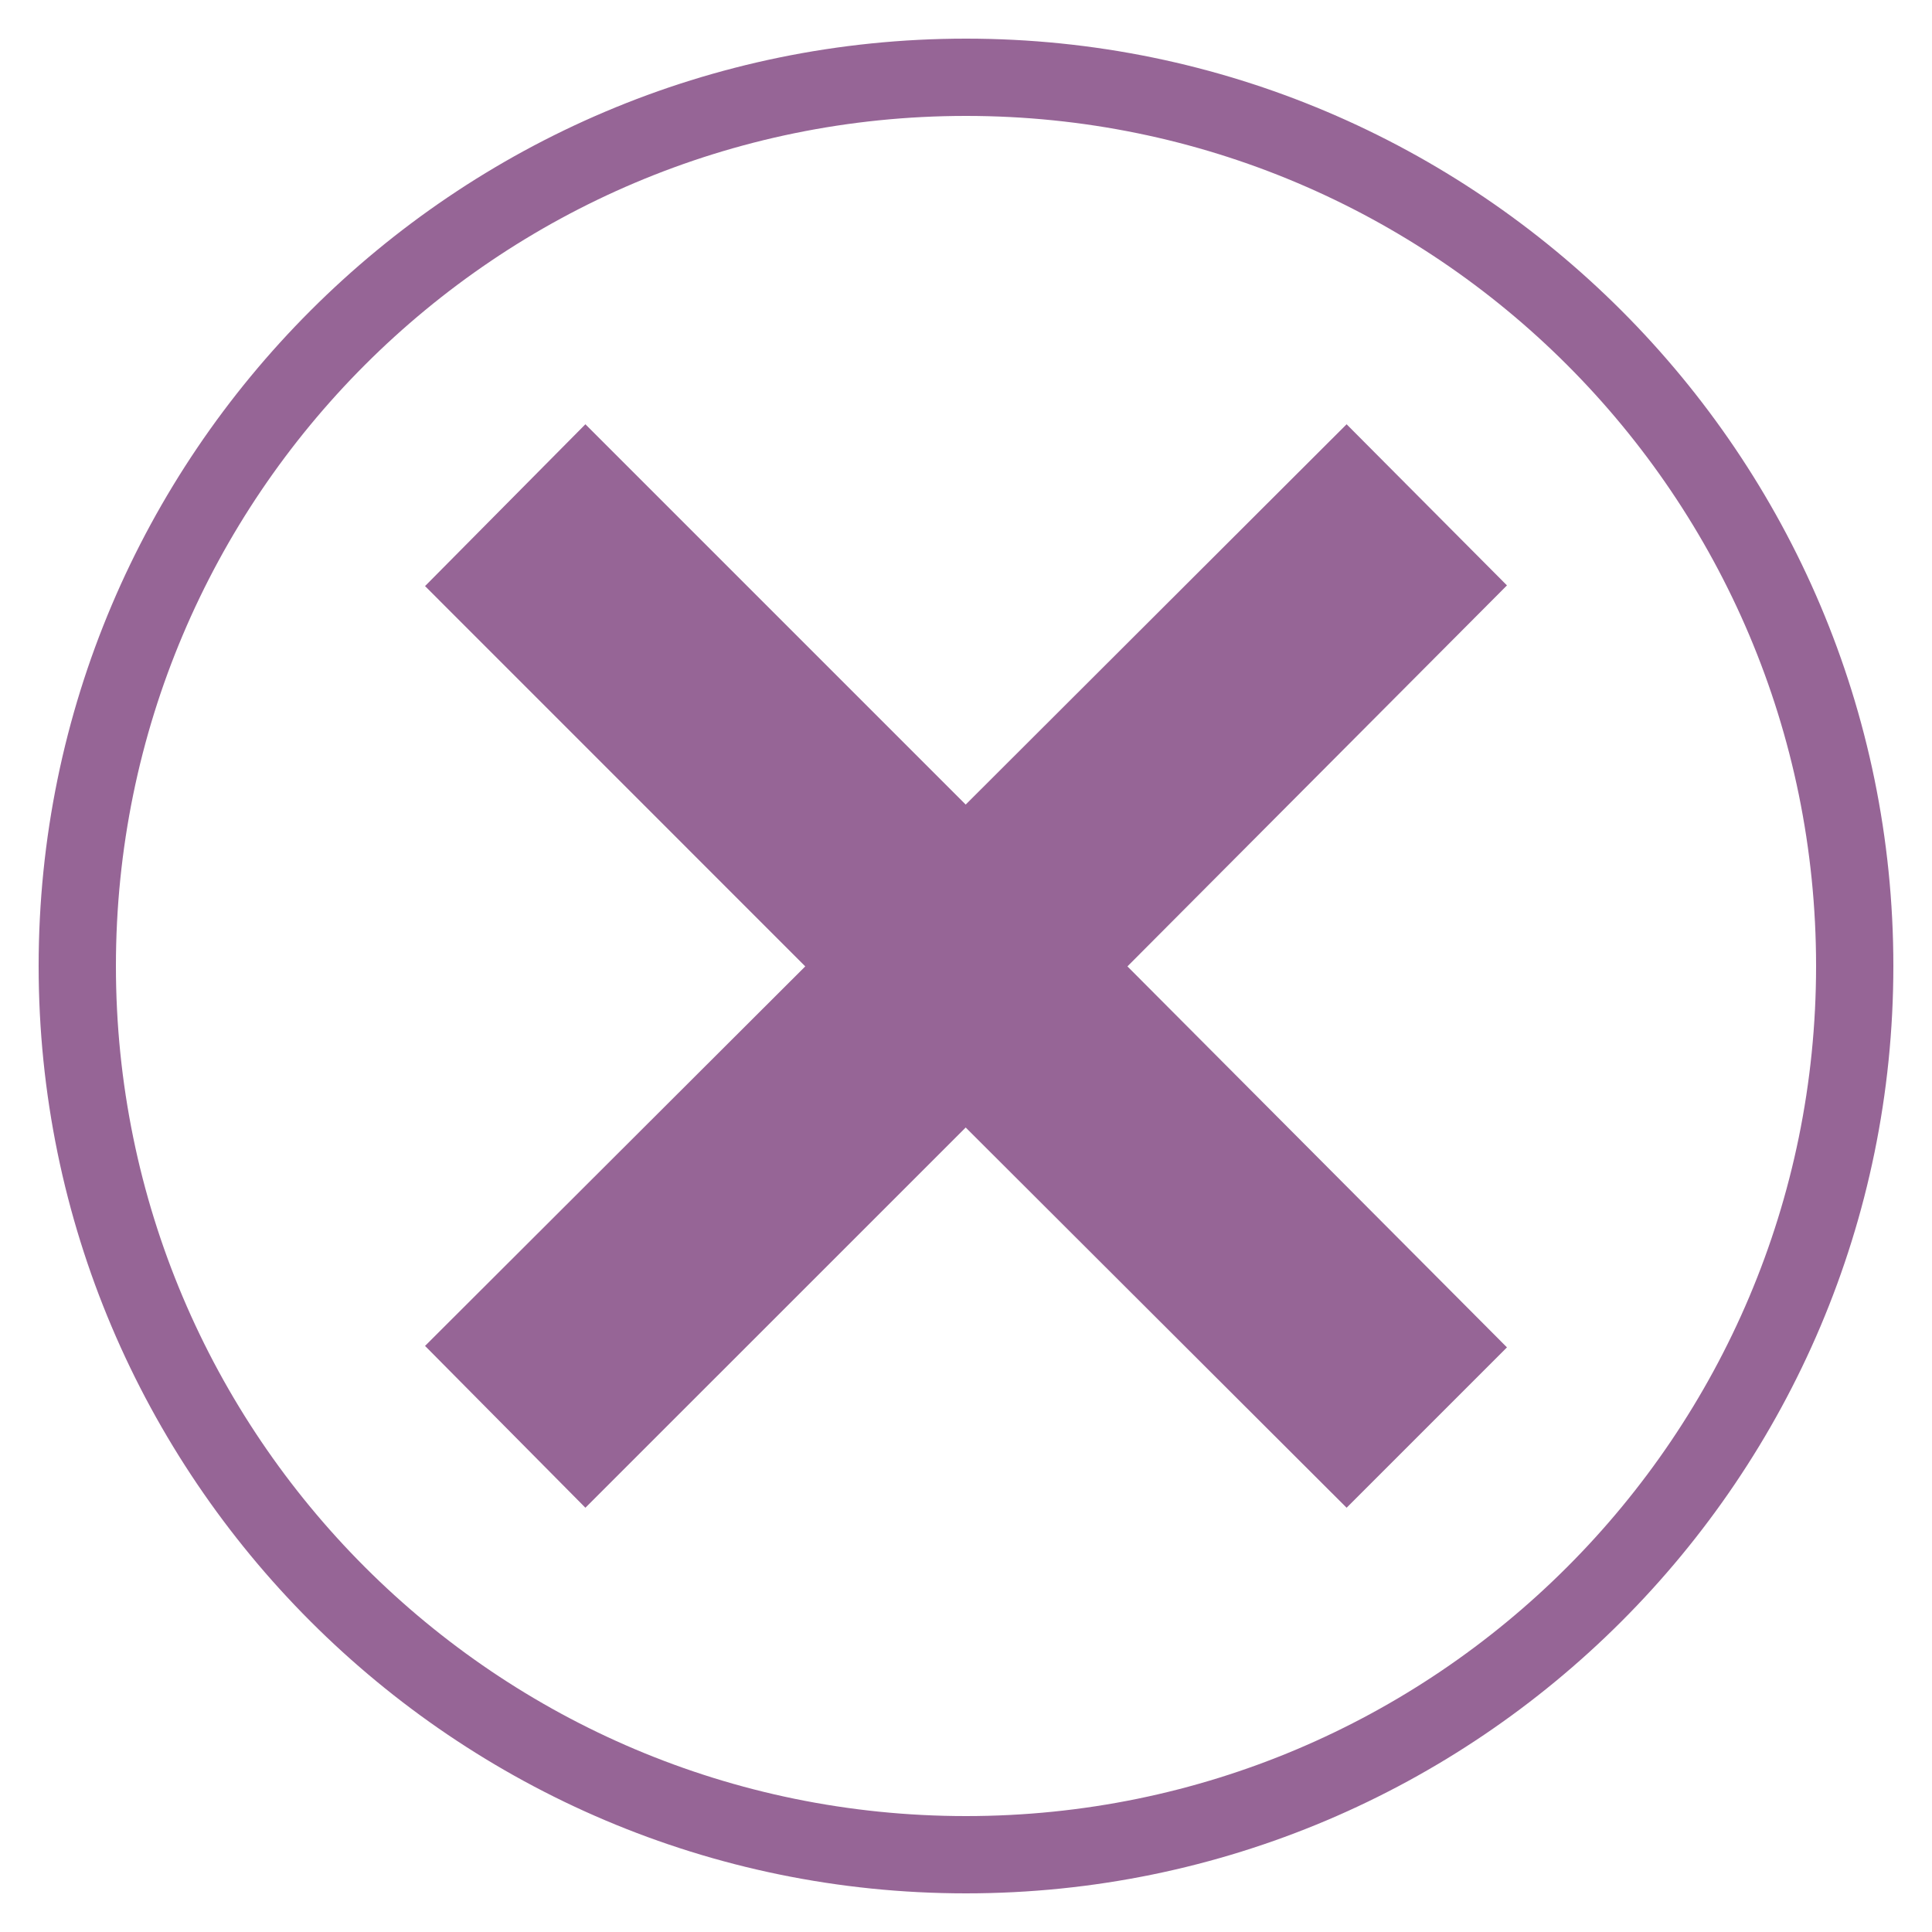 <?xml version="1.0" encoding="utf-8"?>
<!-- Generator: Adobe Illustrator 16.2.0, SVG Export Plug-In . SVG Version: 6.00 Build 0)  -->
<!DOCTYPE svg PUBLIC "-//W3C//DTD SVG 1.1//EN" "http://www.w3.org/Graphics/SVG/1.1/DTD/svg11.dtd">
<svg version="1.1" id="Layer_1" xmlns="http://www.w3.org/2000/svg" xmlns:xlink="http://www.w3.org/1999/xlink" x="0px" y="0px"
	 width="25px" height="25px" viewBox="0 0 25 25" enable-background="new 0 0 25 25" xml:space="preserve">
<g>
	<polygon fill-rule="evenodd" clip-rule="evenodd" fill="#966596" points="7.575,19.51 12.496,14.59 17.425,19.51 19.5,17.435 
		14.589,12.505 19.5,7.575 17.425,5.49 12.496,10.411 7.575,5.49 5.5,7.584 10.42,12.505 5.5,17.416 	"/>
</g>
<g>
	<path fill="#966596" d="M12.5,1.5c6.075,0,11,4.925,11,11s-4.925,11-11,11s-11-4.925-11-11S6.425,1.5,12.5,1.5 M12.5,0.5
		c-6.617,0-12,5.383-12,12s5.383,12,12,12s12-5.383,12-12S19.117,0.5,12.5,0.5L12.5,0.5z"/>
</g>
</svg>